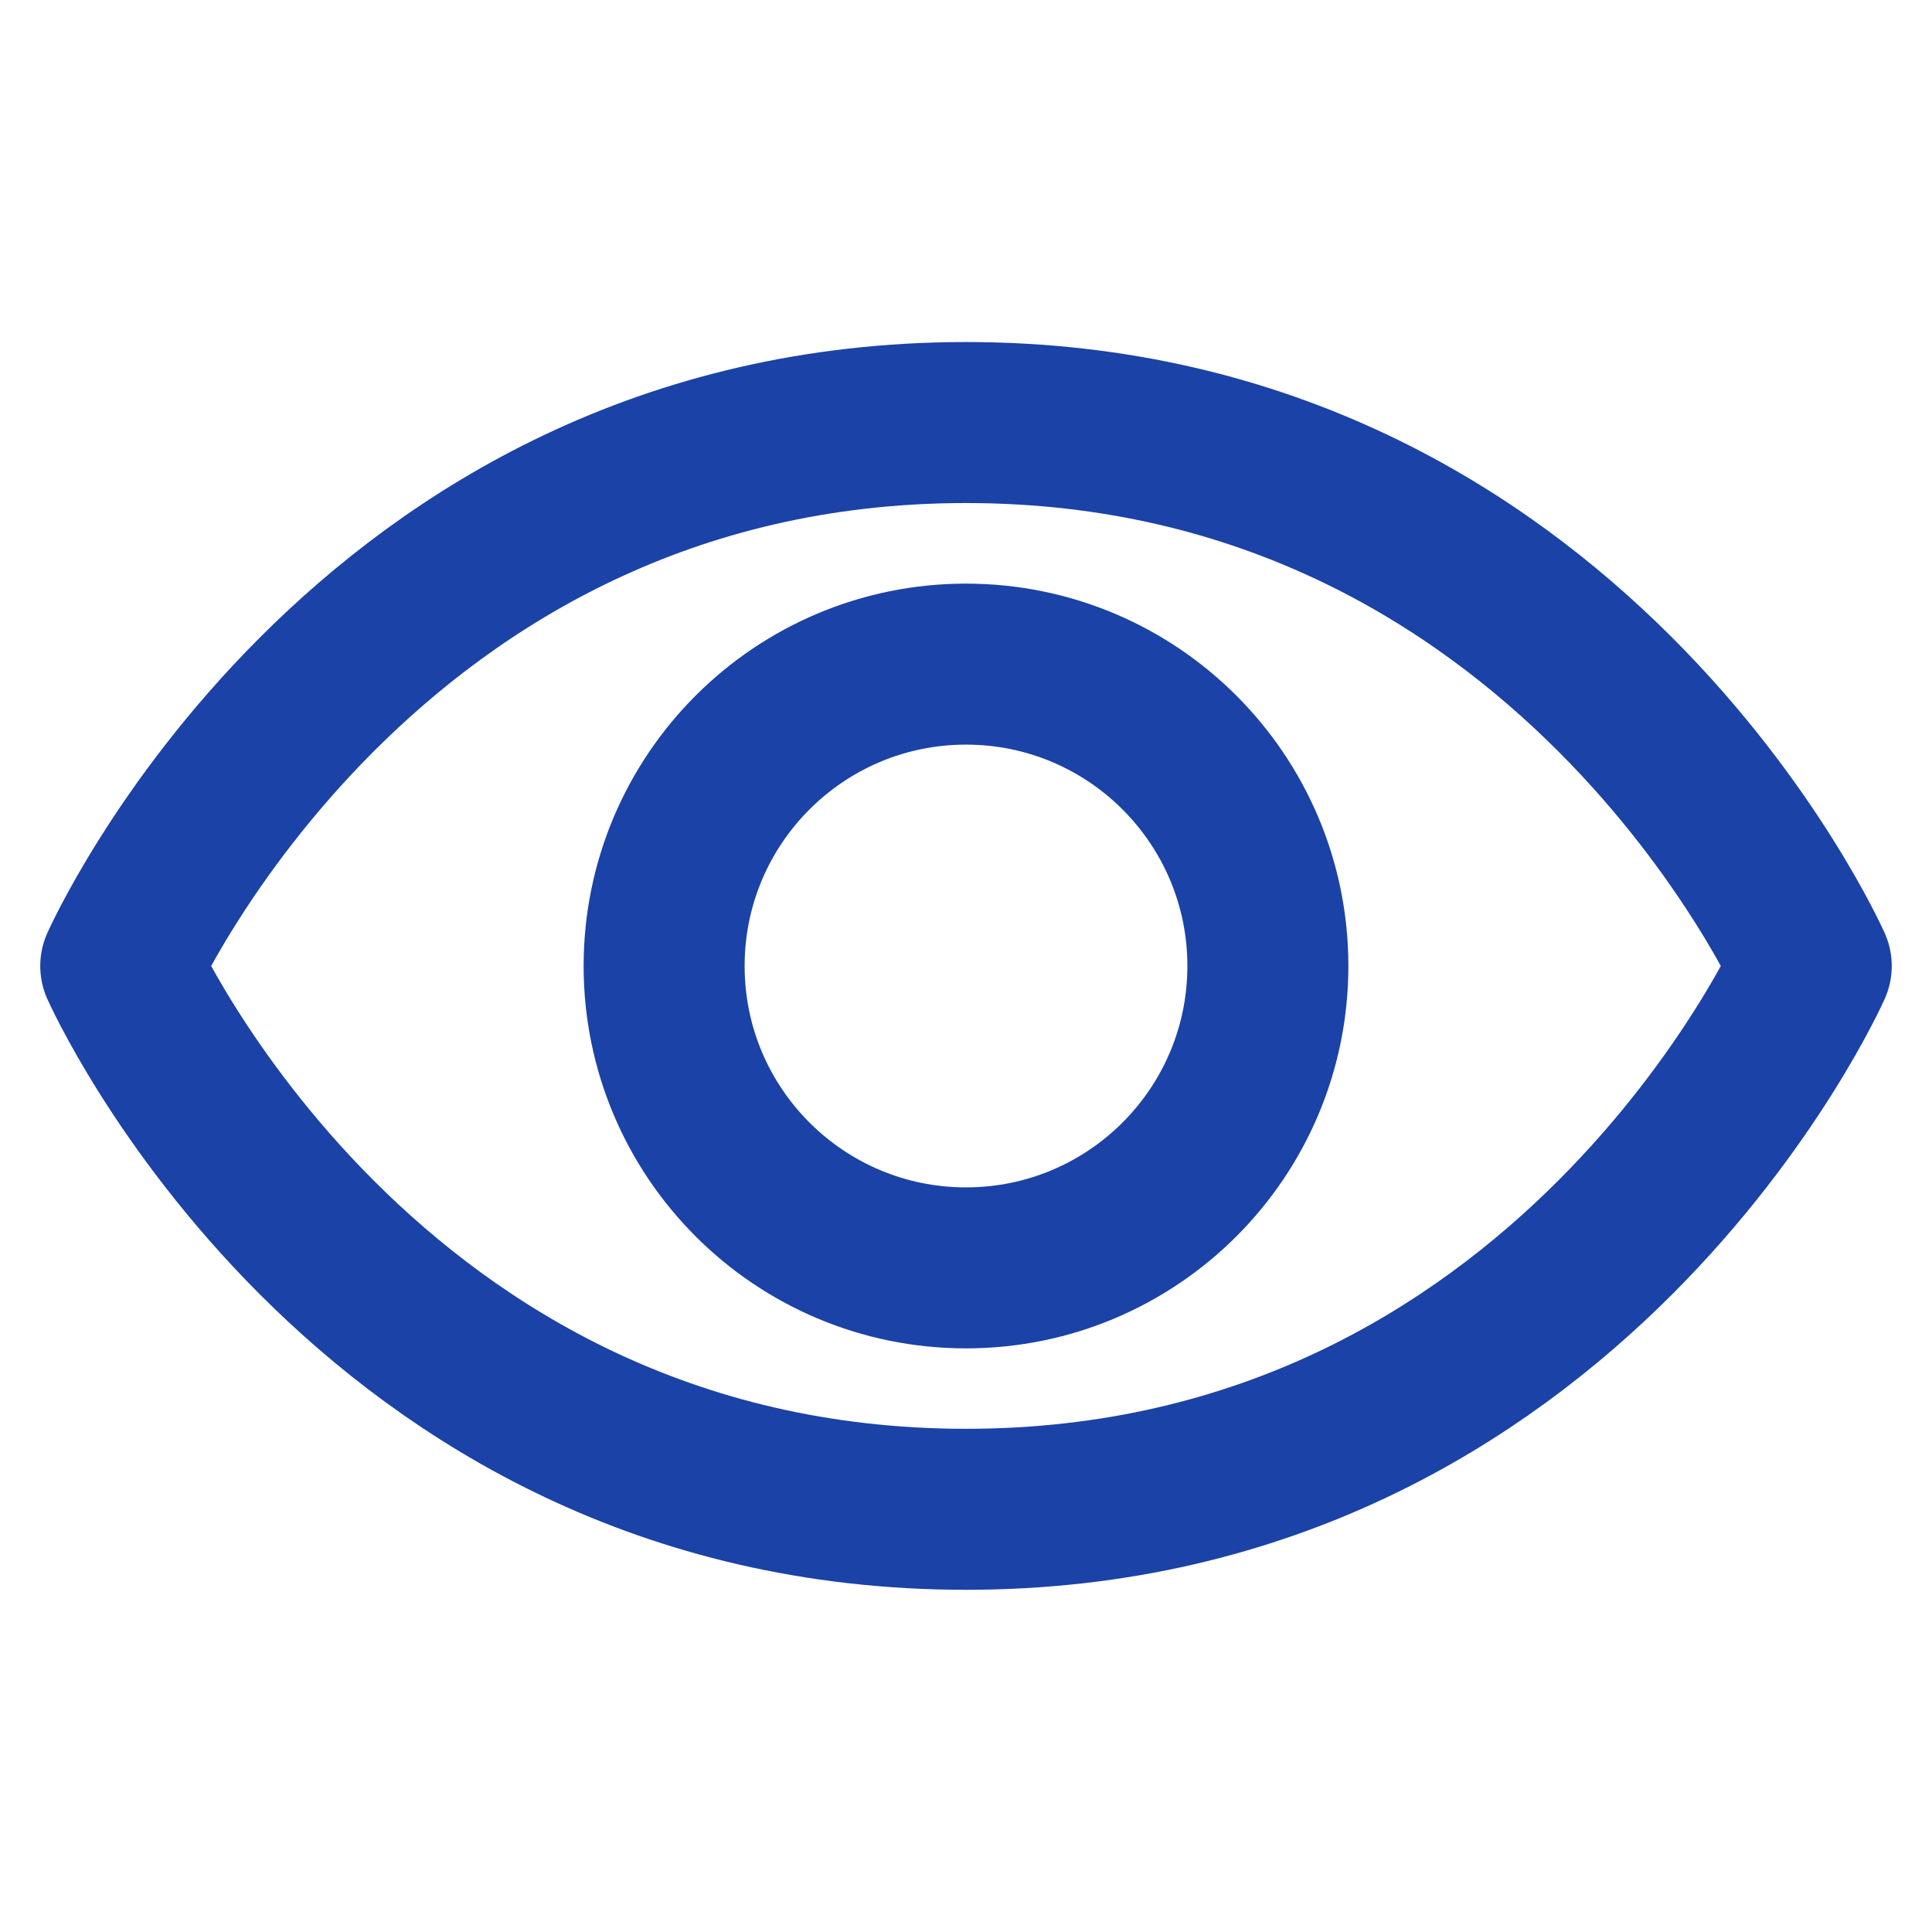 <svg width="24" height="24" viewBox="0 0 24 24" fill="none" xmlns="http://www.w3.org/2000/svg">
<path d="M12 5.249C4.5 5.249 1.5 12 1.5 12C1.5 12 4.5 18.749 12 18.749C19.5 18.749 22.5 12 22.5 12C22.5 12 19.5 5.249 12 5.249Z" stroke="#1B42A6" stroke-width="2" stroke-linecap="round" stroke-linejoin="round"/>
<path d="M12 15.75C14.071 15.75 15.75 14.071 15.75 12C15.75 9.929 14.071 8.25 12 8.25C9.929 8.25 8.25 9.929 8.25 12C8.25 14.071 9.929 15.75 12 15.75Z" stroke="#1B42A6" stroke-width="2" stroke-linecap="round" stroke-linejoin="round"/>
</svg>
